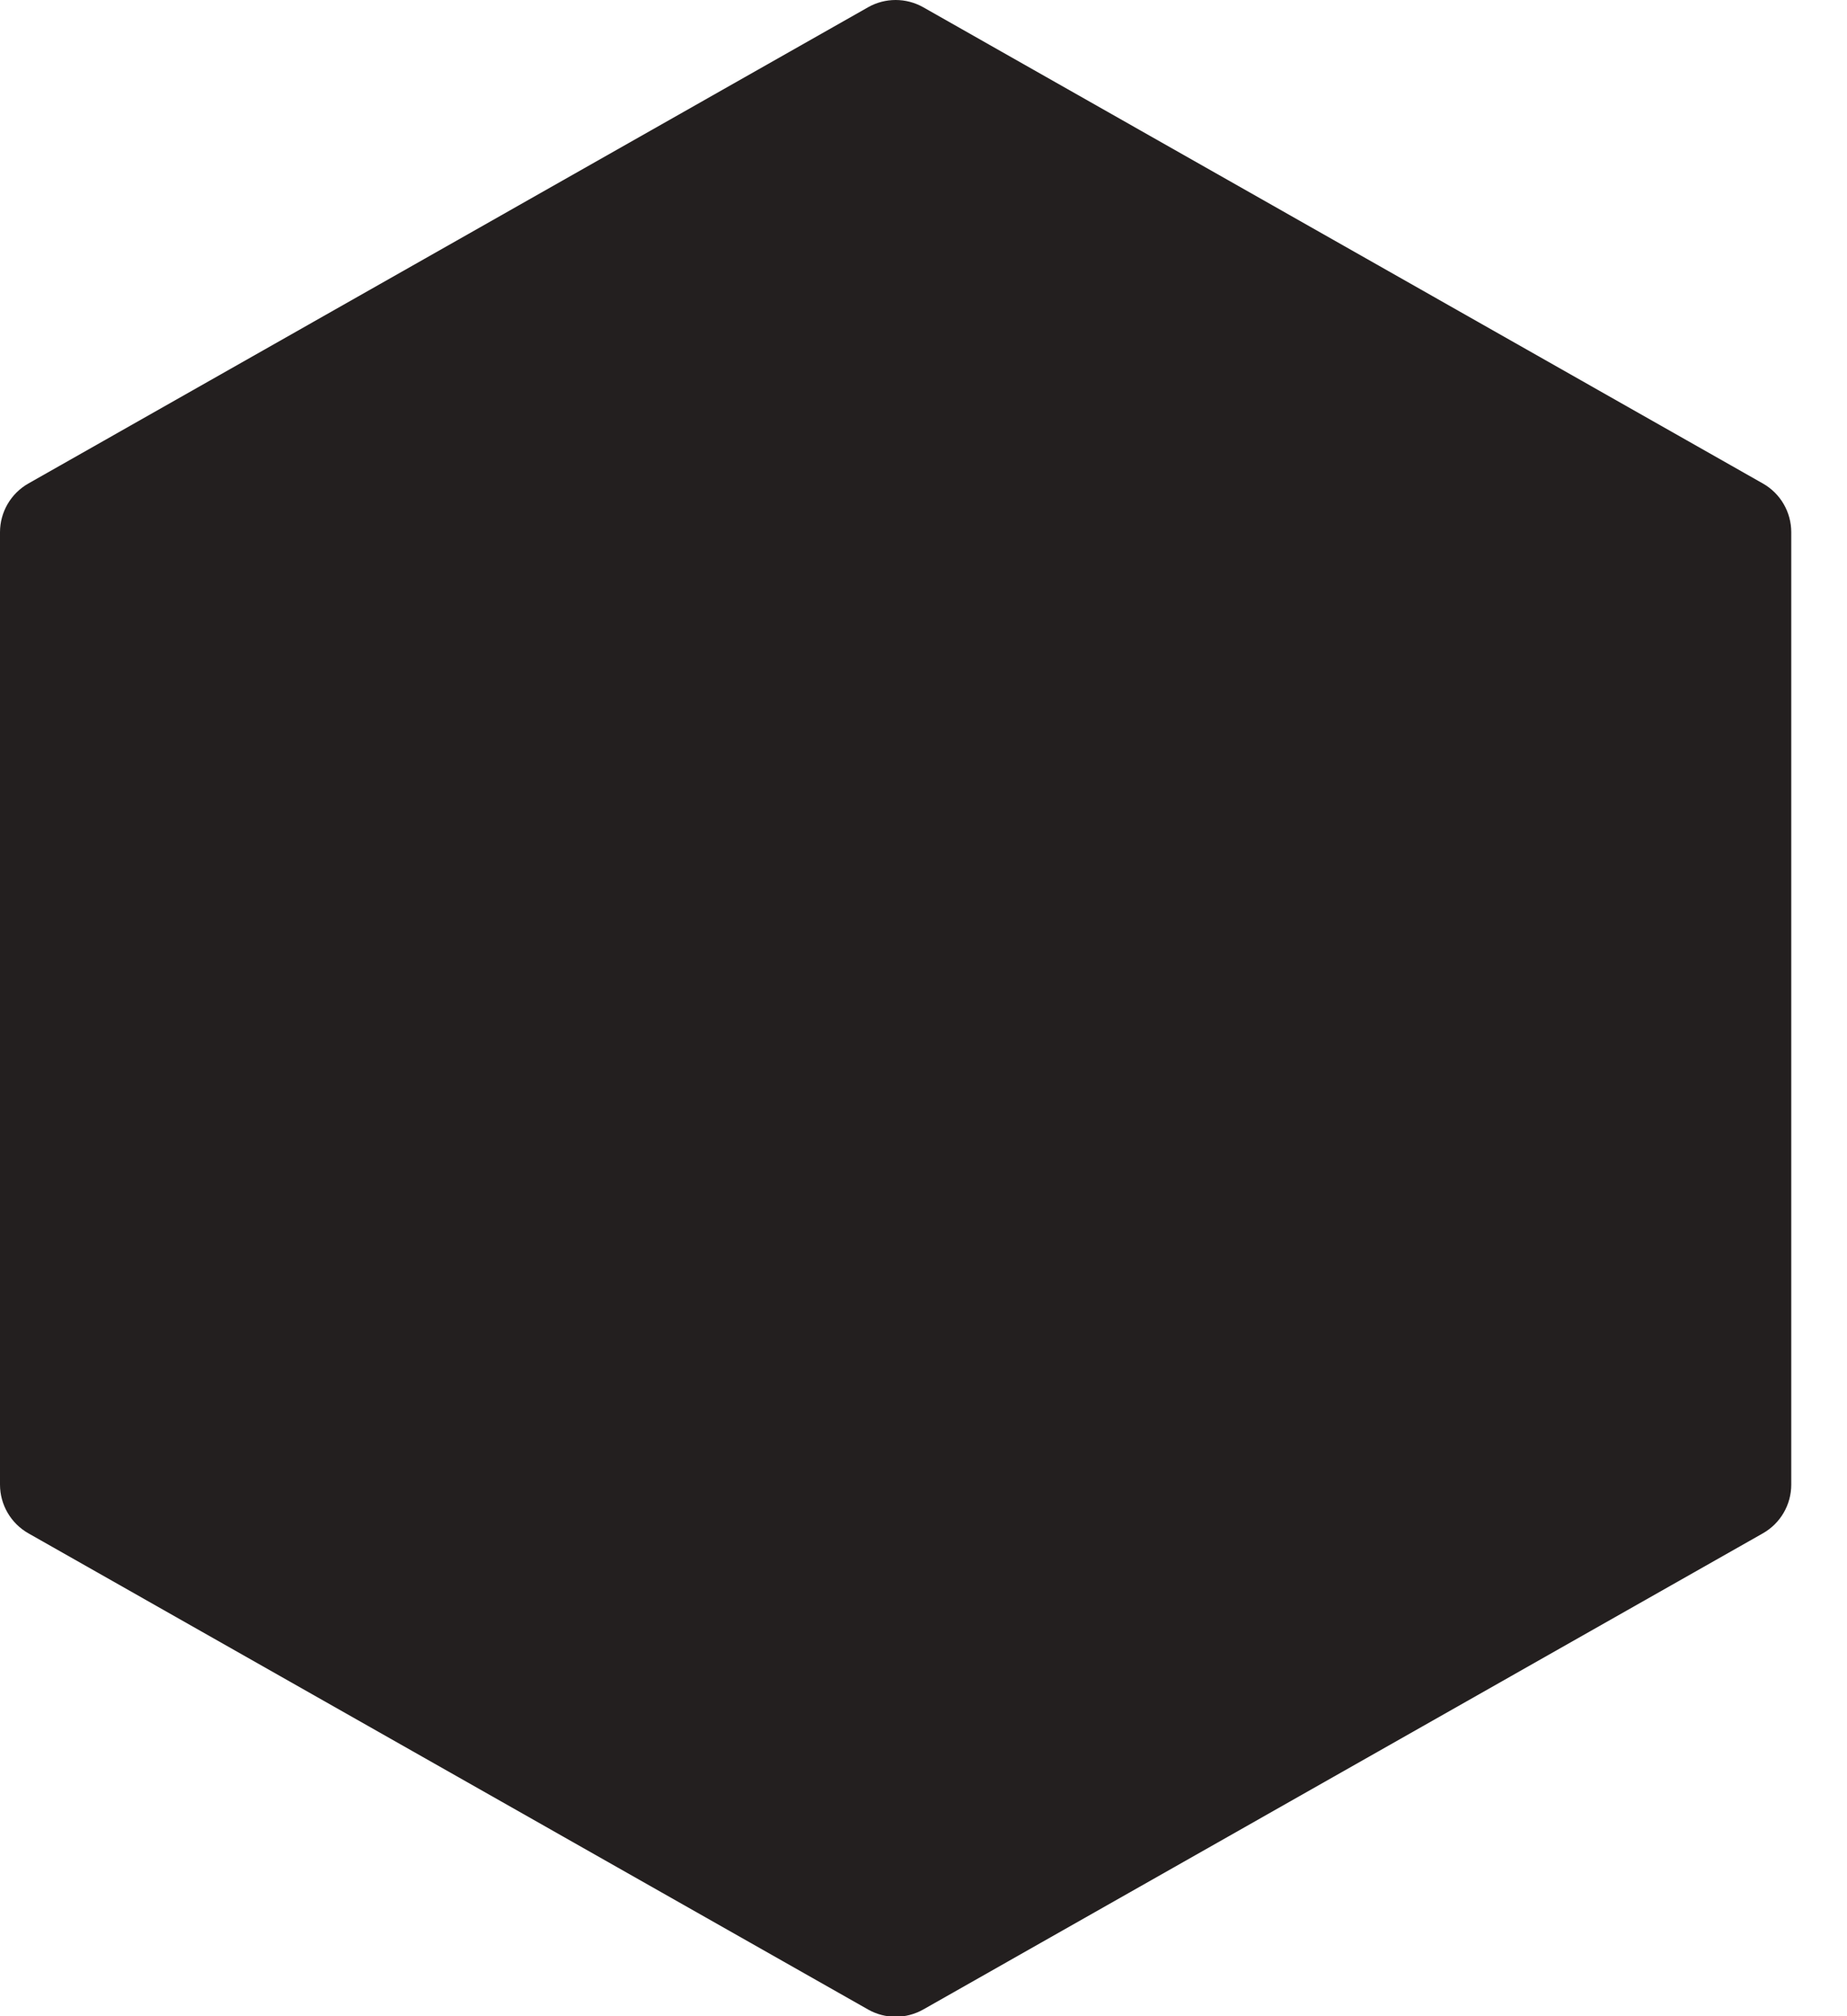<?xml version="1.0" encoding="UTF-8" standalone="no"?>
<svg width="33px" height="36px" viewBox="0 0 33 36" version="1.1" xmlns="http://www.w3.org/2000/svg" xmlns:xlink="http://www.w3.org/1999/xlink" xmlns:sketch="http://www.bohemiancoding.com/sketch/ns">
    <!-- Generator: Sketch 3.0.4 (8053) - http://www.bohemiancoding.com/sketch -->
    <title>Polygon</title>
    <desc>Created with Sketch.</desc>
    <defs></defs>
    <g id="Icons" stroke="none" stroke-width="1" fill="none" fill-rule="evenodd" sketch:type="MSPage">
        <g id="Design-&amp;-Development" sketch:type="MSArtboardGroup" transform="translate(-924, -1041)" fill="#231F1F">
            <g id="Polygon" sketch:type="MSLayerGroup" transform="translate(924, 1041)">
                <path d="M16.002,36.01 C15.832,36.01 15.662,35.967 15.509,35.88 L0.507,27.378 C0.194,27.2 0,26.868 0,26.508 L0,9.503 C0,9.143 0.194,8.811 0.507,8.633 L15.509,0.13 C15.662,0.043 15.832,0 16.002,0 C16.172,0 16.342,0.043 16.496,0.13 L31.497,8.633 C31.811,8.811 32.004,9.143 32.004,9.503 L32.004,26.508 C32.004,26.868 31.811,27.2 31.497,27.378 L16.496,35.88 C16.342,35.967 16.172,36.01 16.002,36.01" sketch:type="MSShapeGroup"></path>
            </g>
        </g>
    </g>
</svg>